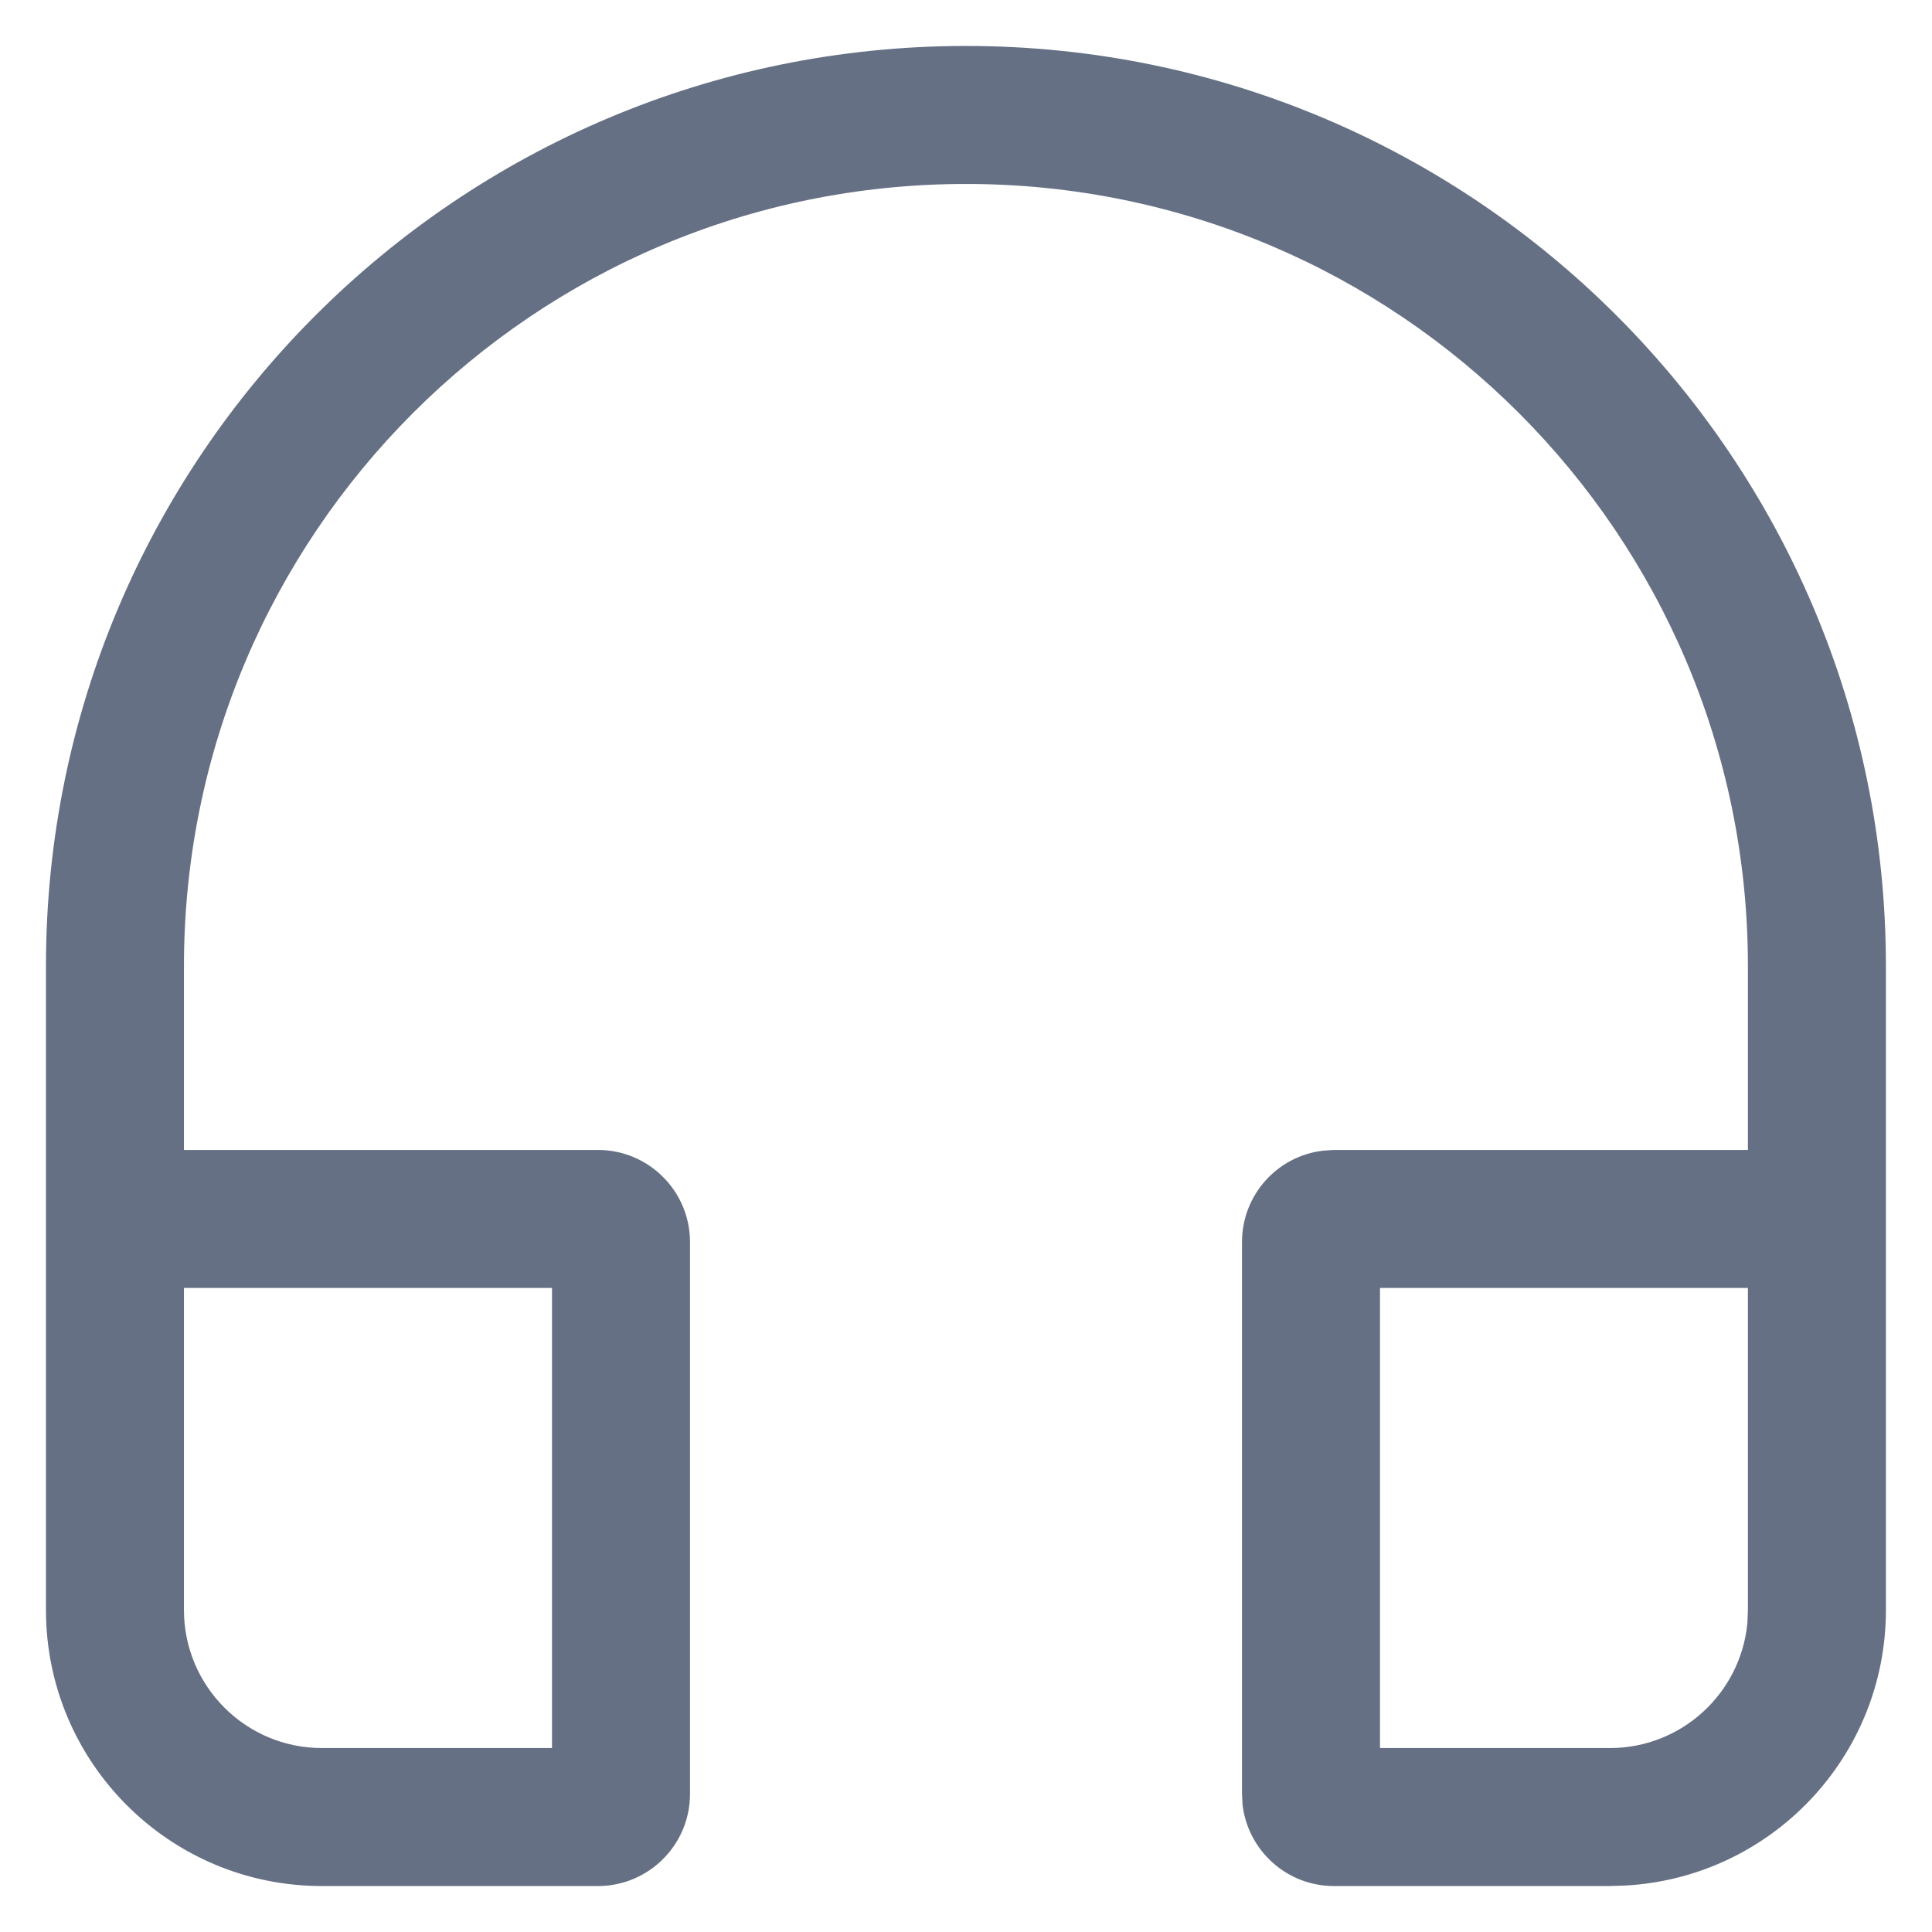 <svg width="14" height="14" viewBox="0 0 14 14" fill="none" xmlns="http://www.w3.org/2000/svg">
<path d="M13.666 7V11.667C13.666 12.732 12.834 13.602 11.784 13.663L11.666 13.667H9.666C9.324 13.667 9.043 13.409 9.004 13.078L9 13V9C9 8.658 9.257 8.376 9.589 8.338L9.666 8.333H12.666V7C12.666 3.87 10.129 1.333 7 1.333C3.87 1.333 1.333 3.87 1.333 7V8.333H4.333C4.701 8.333 5 8.632 5 9V13C5 13.368 4.701 13.667 4.333 13.667H2.333C1.228 13.667 0.333 12.771 0.333 11.667V7C0.333 3.318 3.318 0.333 7 0.333C10.681 0.333 13.666 3.318 13.666 7ZM4 9.333H1.333V11.667C1.333 12.219 1.781 12.667 2.333 12.667H4V9.333ZM12.666 9.333H10V12.667H11.666C12.186 12.667 12.613 12.27 12.662 11.763L12.666 11.667V9.333Z" fill="#667085"/>
</svg>
